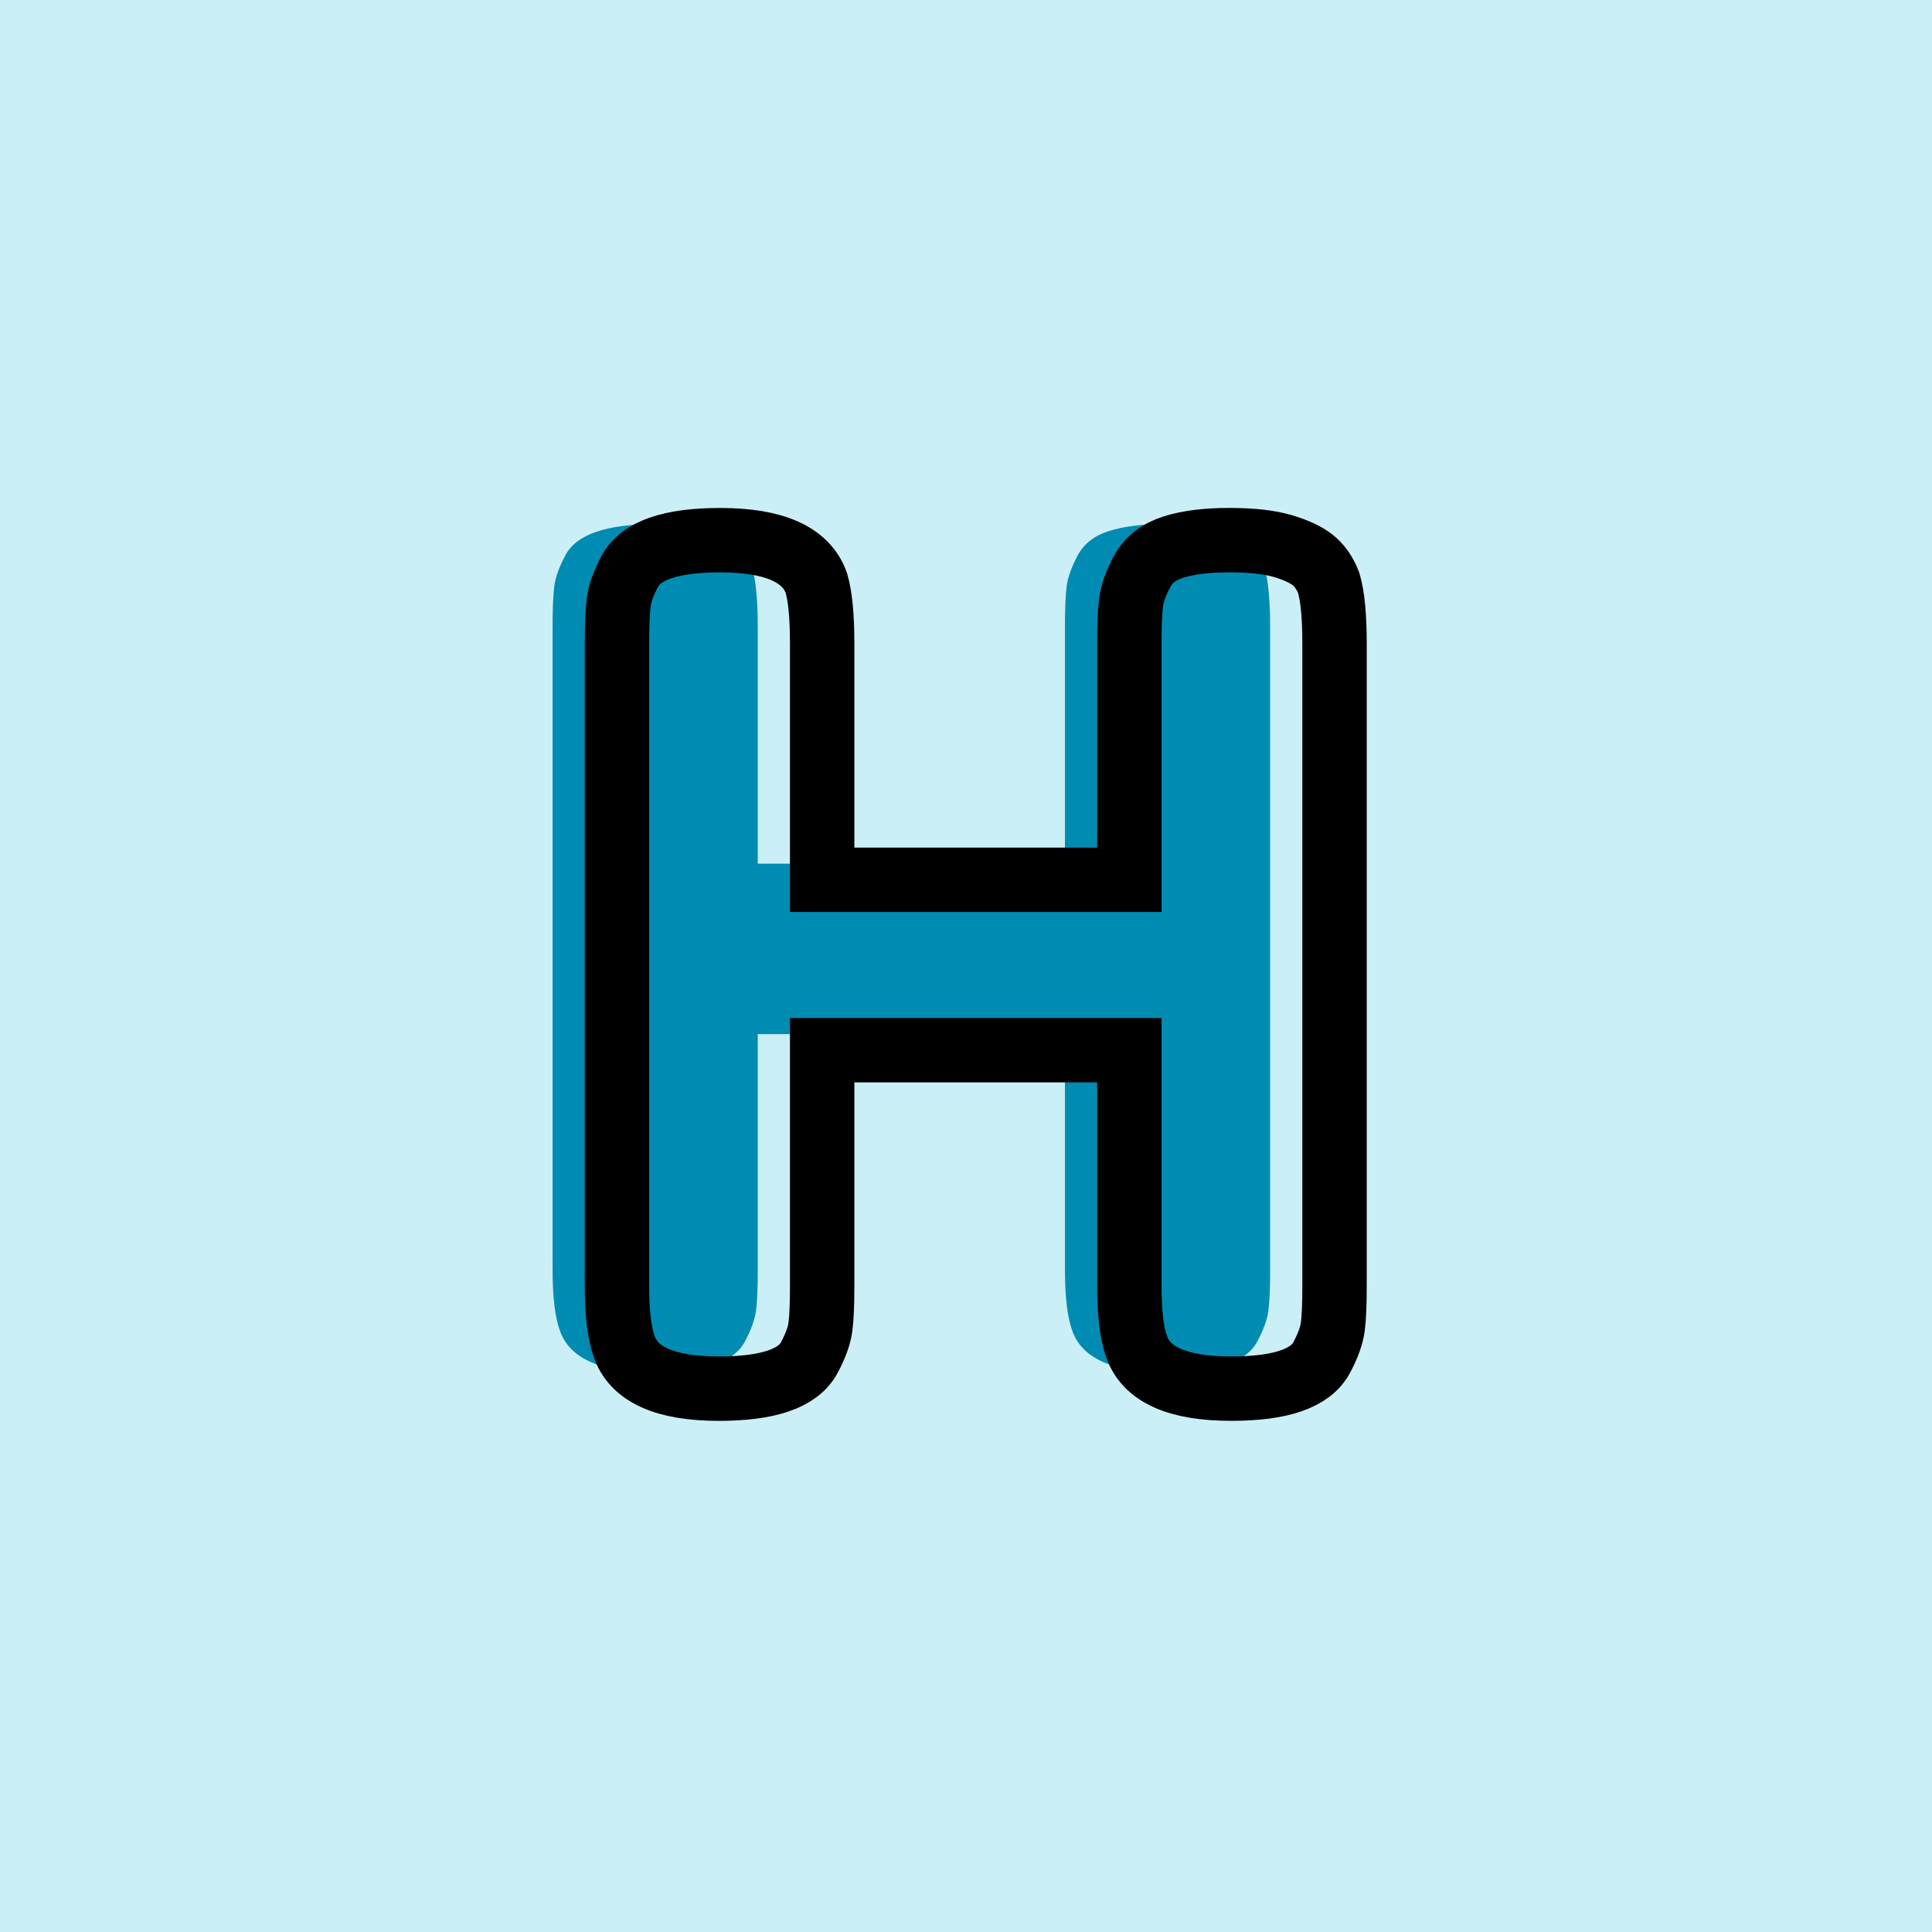 <?xml version="1.0" encoding="utf-8"?>
<!-- Generator: Adobe Illustrator 16.0.0, SVG Export Plug-In . SVG Version: 6.00 Build 0)  -->
<!DOCTYPE svg PUBLIC "-//W3C//DTD SVG 1.1//EN" "http://www.w3.org/Graphics/SVG/1.1/DTD/svg11.dtd">
<svg version="1.1" xmlns="http://www.w3.org/2000/svg" xmlns:xlink="http://www.w3.org/1999/xlink" x="0px" y="0px" width="120px"
	 height="120px" viewBox="0 0 120 120" enable-background="new 0 0 120 120" xml:space="preserve">
<g id="Layer_1">
</g>
<g id="Layer_1_copy">
</g>
<g id="Layer_1_copy_2">
</g>
<g id="Layer_1_copy_3">
</g>
<g id="Layer_1_copy_4">
</g>
<g id="Layer_1_copy_5">
</g>
<g id="Layer_1_copy_11">
</g>
<g id="Layer_1_copy_10">
	<rect x="-1" y="-1" fill="#CBEFF7" width="122" height="122"/>
	<g>
		<rect y="29.67" fill-rule="evenodd" clip-rule="evenodd" fill="none" width="113.213" height="83.33"/>
		<path fill="#008CB2" d="M66.939,34.494c0.383-0.721,1.031-1.225,1.943-1.513
			c0.911-0.288,2.063-0.432,3.456-0.432c1.392,0,2.495,0.12,3.312,0.36
			s1.44,0.528,1.873,0.863c0.432,0.336,0.767,0.816,1.008,1.44
			c0.239,0.816,0.359,2.063,0.359,3.743v39.961c0,1.104-0.035,1.933-0.107,2.484
			s-0.301,1.188-0.685,1.907c-0.673,1.296-2.544,1.944-5.616,1.944
			c-3.359,0-5.328-0.888-5.903-2.664c-0.288-0.816-0.433-2.063-0.433-3.744V64.229
			H47.066v14.688c0,1.104-0.035,1.933-0.107,2.484s-0.301,1.188-0.684,1.907
			c-0.674,1.296-2.545,1.944-5.617,1.944c-3.359,0-5.327-0.888-5.903-2.664
			c-0.288-0.816-0.433-2.063-0.433-3.744V38.886c0-1.104,0.037-1.932,0.108-2.483
			c0.072-0.552,0.3-1.188,0.685-1.908c0.672-1.297,2.543-1.944,5.615-1.944
			c3.359,0,5.352,0.889,5.977,2.664c0.239,0.816,0.359,2.063,0.359,3.743v14.688
			h19.08V38.886c0-1.104,0.037-1.932,0.108-2.483S66.555,35.214,66.939,34.494z"/>
	</g>
	<g>
		<rect x="4" y="30.67" fill-rule="evenodd" clip-rule="evenodd" fill="none" width="113.213" height="87.33"/>
		<path fill="none" stroke="#000000" stroke-width="4" stroke-miterlimit="10" d="M70.939,35.494
			c0.383-0.721,1.031-1.225,1.943-1.513c0.911-0.288,2.063-0.432,3.456-0.432
			c1.392,0,2.495,0.12,3.312,0.36s1.44,0.528,1.873,0.863
			c0.432,0.336,0.767,0.816,1.008,1.44c0.239,0.816,0.359,2.063,0.359,3.743
			v39.961c0,1.104-0.035,1.933-0.107,2.484s-0.301,1.188-0.685,1.907
			c-0.673,1.296-2.544,1.944-5.616,1.944c-3.359,0-5.328-0.888-5.903-2.664
			c-0.288-0.816-0.433-2.063-0.433-3.744V65.229H51.066v14.688
			c0,1.104-0.035,1.933-0.107,2.484s-0.301,1.188-0.684,1.907
			c-0.674,1.296-2.545,1.944-5.617,1.944c-3.359,0-5.327-0.888-5.903-2.664
			c-0.288-0.816-0.433-2.063-0.433-3.744V39.886c0-1.104,0.037-1.932,0.108-2.483
			c0.072-0.552,0.3-1.188,0.685-1.908c0.672-1.297,2.543-1.944,5.615-1.944
			c3.359,0,5.352,0.889,5.977,2.664c0.239,0.816,0.359,2.063,0.359,3.743v14.688
			h19.08V39.886c0-1.104,0.037-1.932,0.108-2.483S70.555,36.214,70.939,35.494z"/>
	</g>
</g>
<g id="Layer_1_copy_9">
</g>
<g id="Layer_1_copy_8">
</g>
<g id="Layer_1_copy_7">
</g>
<g id="Layer_1_copy_6">
</g>
<g id="Layer_1_copy_17">
</g>
<g id="Layer_1_copy_16">
</g>
<g id="Layer_1_copy_15">
</g>
<g id="Layer_1_copy_14">
</g>
<g id="Layer_1_copy_13">
</g>
<g id="Layer_1_copy_12">
</g>
<g id="Layer_1_copy_23">
</g>
<g id="Layer_1_copy_22">
</g>
<g id="Layer_1_copy_25">
</g>
<g id="Layer_1_copy_24">
</g>
<g id="Layer_1_copy_21">
</g>
<g id="Layer_1_copy_20">
</g>
<g id="Layer_1_copy_19">
</g>
<g id="Layer_1_copy_18">
</g>
</svg>
